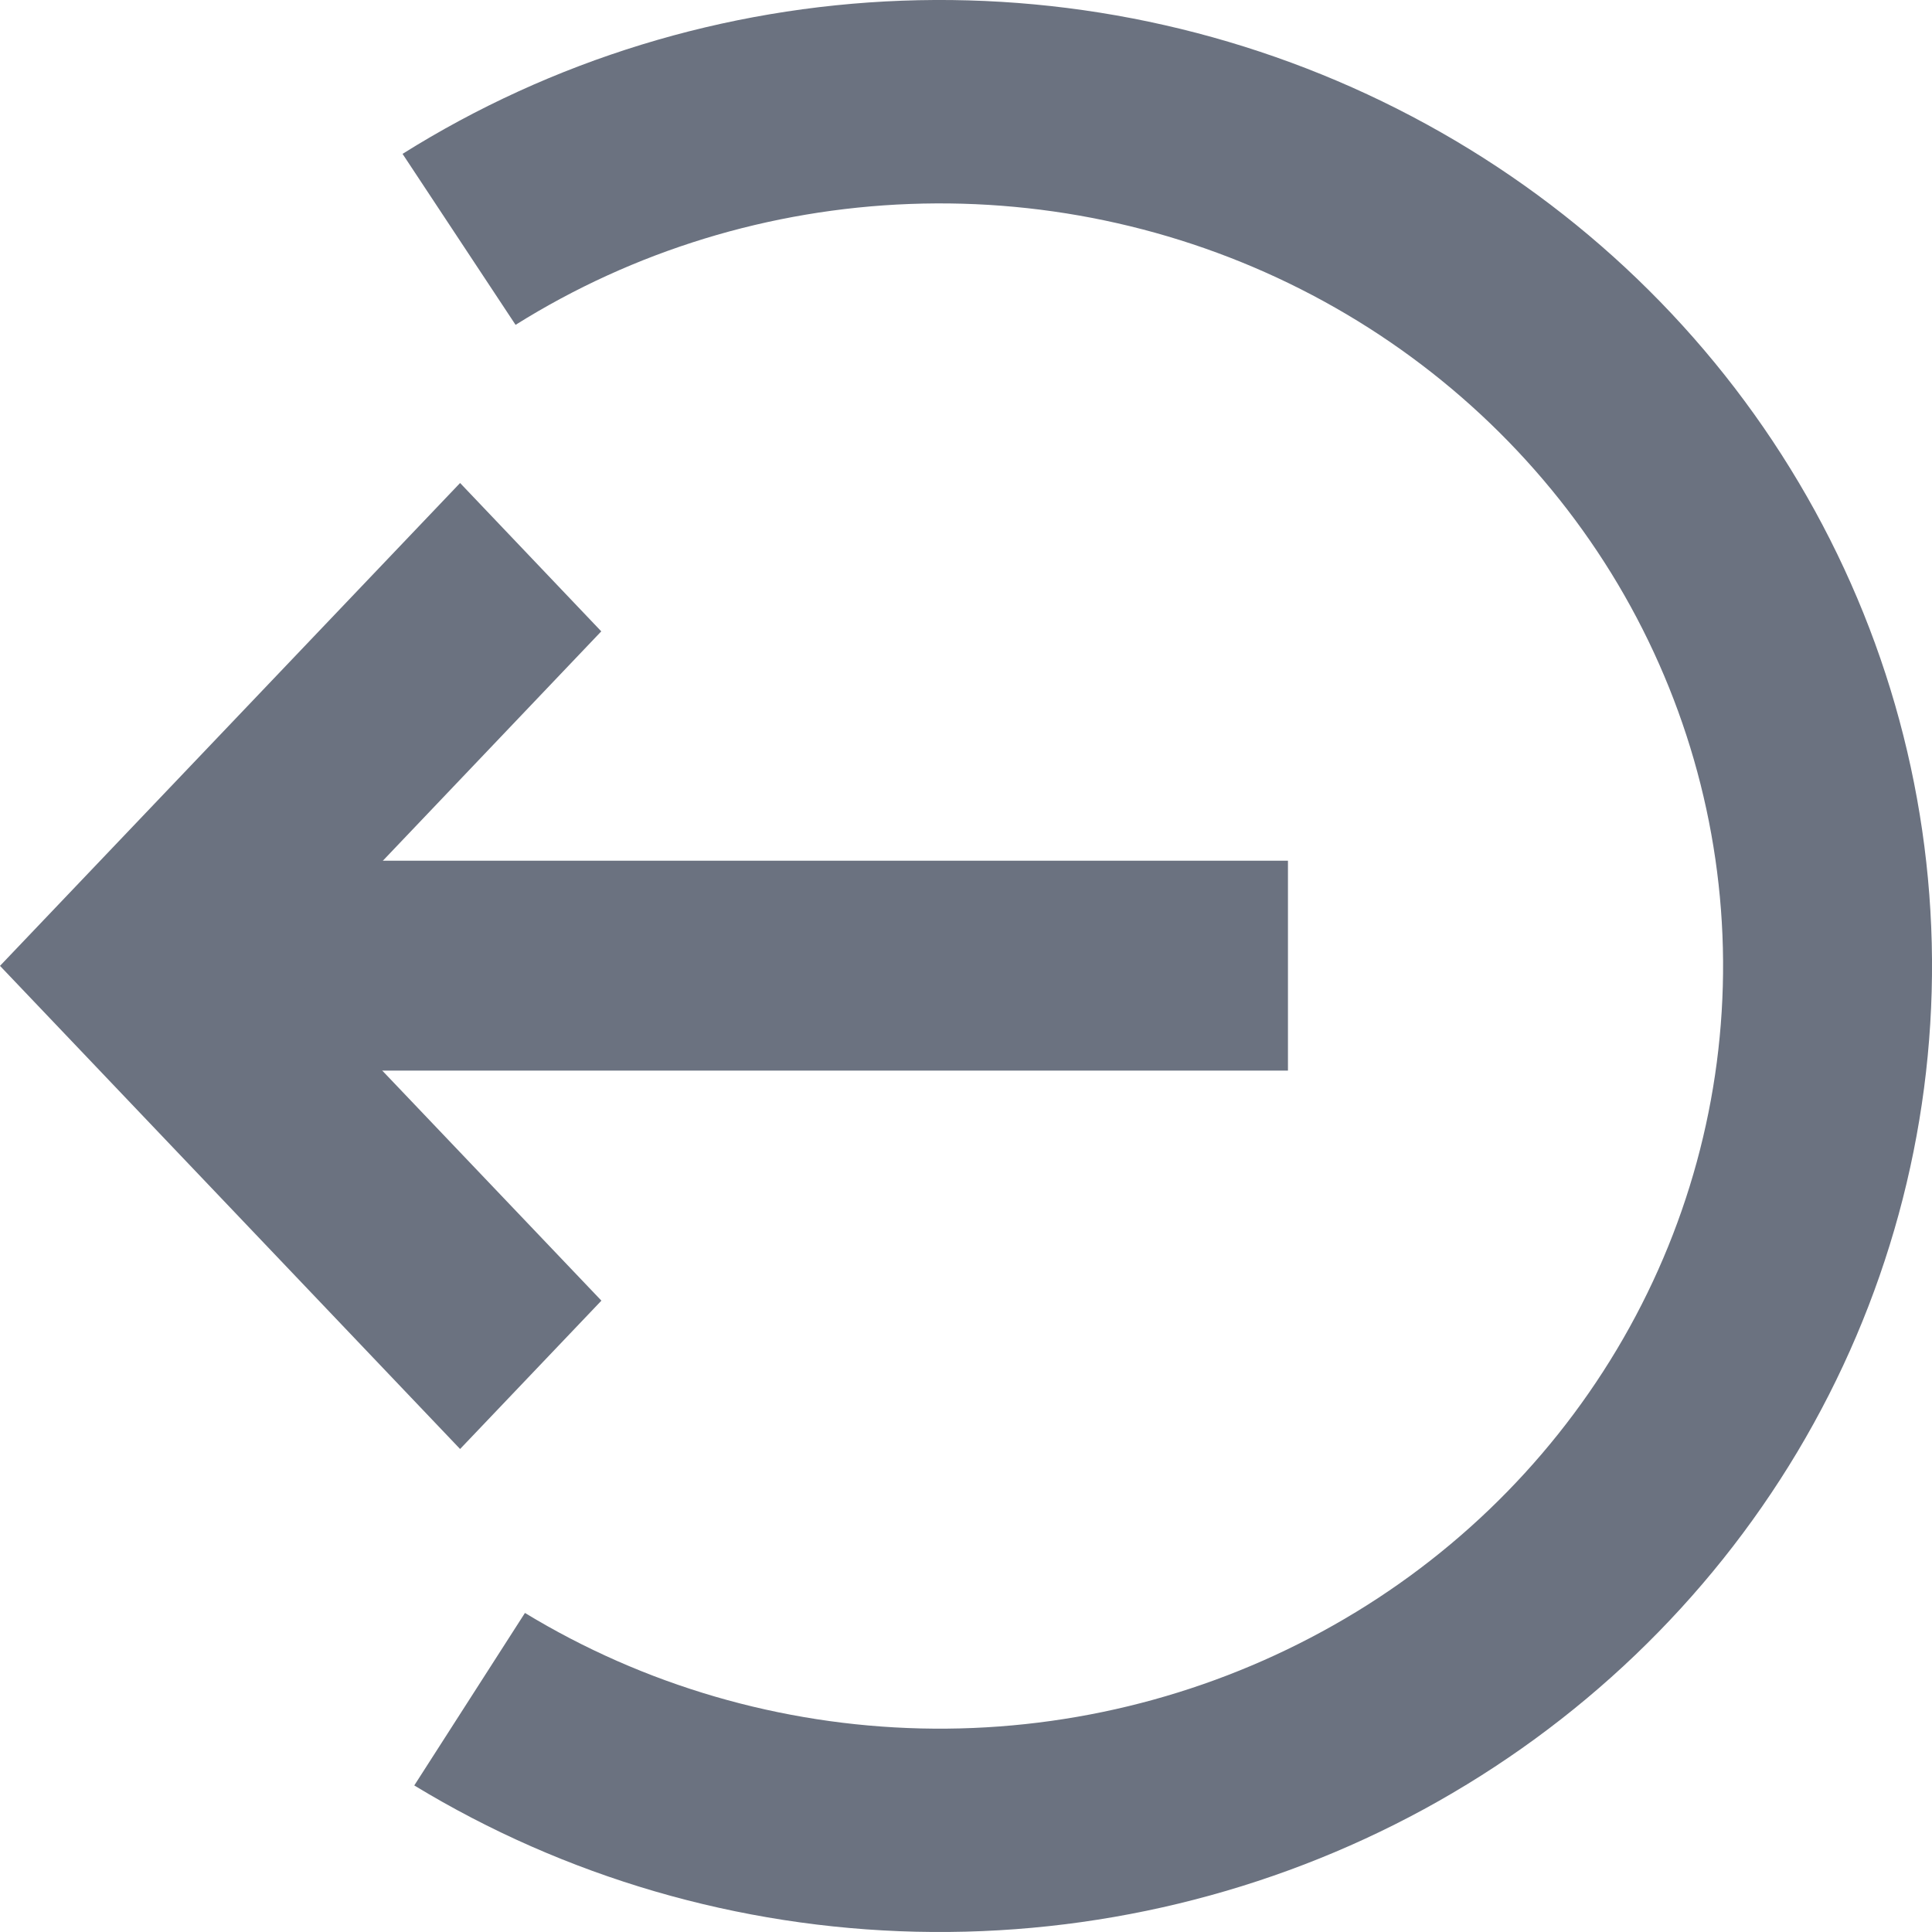 <svg width="14" height="14" viewBox="0 0 14 14" fill="none" xmlns="http://www.w3.org/2000/svg">
  <path fill-rule="evenodd" clip-rule="evenodd" d="M1.024 6.237H9.333V7.758H1.024V6.237Z" fill="#6B7280"/>
  <path fill-rule="evenodd" clip-rule="evenodd" d="M3.334 10.5L0 6.999L3.334 3.5L4.357 4.575L2.048 7L4.358 9.425L3.334 10.5Z" fill="#6B7280"/>
  <path fill-rule="evenodd" clip-rule="evenodd" d="M6.673 12.525C7.689 12.549 8.693 12.306 9.58 11.823C10.468 11.341 11.205 10.634 11.716 9.779C12.227 8.924 12.493 7.951 12.486 6.961C12.479 5.972 12.199 5.002 11.676 4.154C11.152 3.306 10.404 2.61 9.51 2.139C8.616 1.668 7.609 1.44 6.593 1.478C5.578 1.516 4.591 1.818 3.736 2.354L2.917 1.115C3.999 0.436 5.249 0.053 6.535 0.005C7.822 -0.043 9.098 0.247 10.23 0.843C11.363 1.439 12.31 2.32 12.973 3.395C13.636 4.469 13.991 5.697 14 6.951C14.009 8.204 13.672 9.437 13.025 10.52C12.377 11.604 11.443 12.498 10.319 13.11C9.196 13.721 7.924 14.028 6.637 13.998C5.35 13.968 4.094 13.602 3.002 12.938L3.804 11.688C4.666 12.212 5.657 12.501 6.673 12.525Z" fill="#6B7280"/>
</svg>
